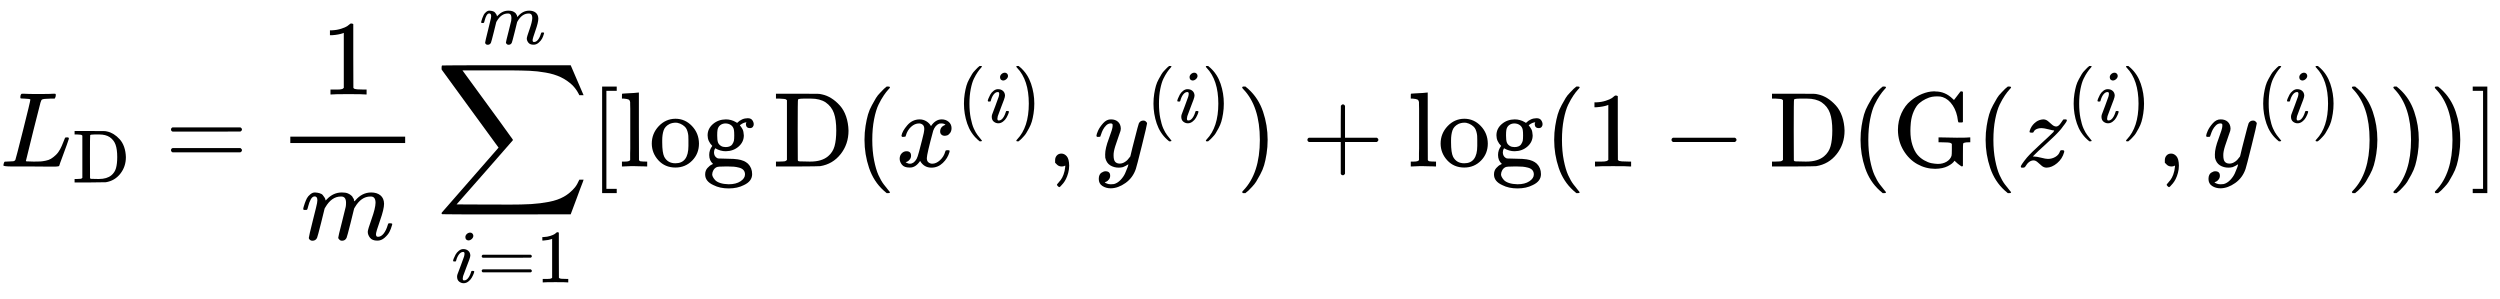 <?xml version="1.0" encoding="UTF-8" standalone="no" ?>
<svg xmlns="http://www.w3.org/2000/svg" width="424.696px" height="50.832px" viewBox="0 -1562.5 23464.7 2808.5" xmlns:xlink="http://www.w3.org/1999/xlink"><defs><path id="MJX-61-TEX-I-4C" d="M228 637Q194 637 192 641Q191 643 191 649Q191 673 202 682Q204 683 217 683Q271 680 344 680Q485 680 506 683H518Q524 677 524 674T522 656Q517 641 513 637H475Q406 636 394 628Q387 624 380 600T313 336Q297 271 279 198T252 88L243 52Q243 48 252 48T311 46H328Q360 46 379 47T428 54T478 72T522 106T564 161Q580 191 594 228T611 270Q616 273 628 273H641Q647 264 647 262T627 203T583 83T557 9Q555 4 553 3T537 0T494 -1Q483 -1 418 -1T294 0H116Q32 0 32 10Q32 17 34 24Q39 43 44 45Q48 46 59 46H65Q92 46 125 49Q139 52 144 61Q147 65 216 339T285 628Q285 635 228 637Z"></path><path id="MJX-61-TEX-N-44" d="M130 622Q123 629 119 631T103 634T60 637H27V683H228Q399 682 419 682T461 676Q504 667 546 641T626 573T685 470T708 336Q708 210 634 116T442 3Q429 1 228 0H27V46H60Q102 47 111 49T130 61V622ZM593 338Q593 439 571 501T493 602Q439 637 355 637H322H294Q238 637 234 628Q231 624 231 344Q231 62 232 59Q233 49 248 48T339 46H350Q456 46 515 95Q561 133 577 191T593 338Z"></path><path id="MJX-61-TEX-N-3D" d="M56 347Q56 360 70 367H707Q722 359 722 347Q722 336 708 328L390 327H72Q56 332 56 347ZM56 153Q56 168 72 173H708Q722 163 722 153Q722 140 707 133H70Q56 140 56 153Z"></path><path id="MJX-61-TEX-N-31" d="M213 578L200 573Q186 568 160 563T102 556H83V602H102Q149 604 189 617T245 641T273 663Q275 666 285 666Q294 666 302 660V361L303 61Q310 54 315 52T339 48T401 46H427V0H416Q395 3 257 3Q121 3 100 0H88V46H114Q136 46 152 46T177 47T193 50T201 52T207 57T213 61V578Z"></path><path id="MJX-61-TEX-I-6D" d="M21 287Q22 293 24 303T36 341T56 388T88 425T132 442T175 435T205 417T221 395T229 376L231 369Q231 367 232 367L243 378Q303 442 384 442Q401 442 415 440T441 433T460 423T475 411T485 398T493 385T497 373T500 364T502 357L510 367Q573 442 659 442Q713 442 746 415T780 336Q780 285 742 178T704 50Q705 36 709 31T724 26Q752 26 776 56T815 138Q818 149 821 151T837 153Q857 153 857 145Q857 144 853 130Q845 101 831 73T785 17T716 -10Q669 -10 648 17T627 73Q627 92 663 193T700 345Q700 404 656 404H651Q565 404 506 303L499 291L466 157Q433 26 428 16Q415 -11 385 -11Q372 -11 364 -4T353 8T350 18Q350 29 384 161L420 307Q423 322 423 345Q423 404 379 404H374Q288 404 229 303L222 291L189 157Q156 26 151 16Q138 -11 108 -11Q95 -11 87 -5T76 7T74 17Q74 30 112 181Q151 335 151 342Q154 357 154 369Q154 405 129 405Q107 405 92 377T69 316T57 280Q55 278 41 278H27Q21 284 21 287Z"></path><path id="MJX-61-TEX-LO-2211" d="M60 948Q63 950 665 950H1267L1325 815Q1384 677 1388 669H1348L1341 683Q1320 724 1285 761Q1235 809 1174 838T1033 881T882 898T699 902H574H543H251L259 891Q722 258 724 252Q725 250 724 246Q721 243 460 -56L196 -356Q196 -357 407 -357Q459 -357 548 -357T676 -358Q812 -358 896 -353T1063 -332T1204 -283T1307 -196Q1328 -170 1348 -124H1388Q1388 -125 1381 -145T1356 -210T1325 -294L1267 -449L666 -450Q64 -450 61 -448Q55 -446 55 -439Q55 -437 57 -433L590 177Q590 178 557 222T452 366T322 544L56 909L55 924Q55 945 60 948Z"></path><path id="MJX-61-TEX-I-69" d="M184 600Q184 624 203 642T247 661Q265 661 277 649T290 619Q290 596 270 577T226 557Q211 557 198 567T184 600ZM21 287Q21 295 30 318T54 369T98 420T158 442Q197 442 223 419T250 357Q250 340 236 301T196 196T154 83Q149 61 149 51Q149 26 166 26Q175 26 185 29T208 43T235 78T260 137Q263 149 265 151T282 153Q302 153 302 143Q302 135 293 112T268 61T223 11T161 -11Q129 -11 102 10T74 74Q74 91 79 106T122 220Q160 321 166 341T173 380Q173 404 156 404H154Q124 404 99 371T61 287Q60 286 59 284T58 281T56 279T53 278T49 278T41 278H27Q21 284 21 287Z"></path><path id="MJX-61-TEX-N-5B" d="M118 -250V750H255V710H158V-210H255V-250H118Z"></path><path id="MJX-61-TEX-N-6C" d="M42 46H56Q95 46 103 60V68Q103 77 103 91T103 124T104 167T104 217T104 272T104 329Q104 366 104 407T104 482T104 542T103 586T103 603Q100 622 89 628T44 637H26V660Q26 683 28 683L38 684Q48 685 67 686T104 688Q121 689 141 690T171 693T182 694H185V379Q185 62 186 60Q190 52 198 49Q219 46 247 46H263V0H255L232 1Q209 2 183 2T145 3T107 3T57 1L34 0H26V46H42Z"></path><path id="MJX-61-TEX-N-6F" d="M28 214Q28 309 93 378T250 448Q340 448 405 380T471 215Q471 120 407 55T250 -10Q153 -10 91 57T28 214ZM250 30Q372 30 372 193V225V250Q372 272 371 288T364 326T348 362T317 390T268 410Q263 411 252 411Q222 411 195 399Q152 377 139 338T126 246V226Q126 130 145 91Q177 30 250 30Z"></path><path id="MJX-61-TEX-N-67" d="M329 409Q373 453 429 453Q459 453 472 434T485 396Q485 382 476 371T449 360Q416 360 412 390Q410 404 415 411Q415 412 416 414V415Q388 412 363 393Q355 388 355 386Q355 385 359 381T368 369T379 351T388 325T392 292Q392 230 343 187T222 143Q172 143 123 171Q112 153 112 133Q112 98 138 81Q147 75 155 75T227 73Q311 72 335 67Q396 58 431 26Q470 -13 470 -72Q470 -139 392 -175Q332 -206 250 -206Q167 -206 107 -175Q29 -140 29 -75Q29 -39 50 -15T92 18L103 24Q67 55 67 108Q67 155 96 193Q52 237 52 292Q52 355 102 398T223 442Q274 442 318 416L329 409ZM299 343Q294 371 273 387T221 404Q192 404 171 388T145 343Q142 326 142 292Q142 248 149 227T179 192Q196 182 222 182Q244 182 260 189T283 207T294 227T299 242Q302 258 302 292T299 343ZM403 -75Q403 -50 389 -34T348 -11T299 -2T245 0H218Q151 0 138 -6Q118 -15 107 -34T95 -74Q95 -84 101 -97T122 -127T170 -155T250 -167Q319 -167 361 -139T403 -75Z"></path><path id="MJX-61-TEX-N-2061" d=""></path><path id="MJX-61-TEX-N-28" d="M94 250Q94 319 104 381T127 488T164 576T202 643T244 695T277 729T302 750H315H319Q333 750 333 741Q333 738 316 720T275 667T226 581T184 443T167 250T184 58T225 -81T274 -167T316 -220T333 -241Q333 -250 318 -250H315H302L274 -226Q180 -141 137 -14T94 250Z"></path><path id="MJX-61-TEX-I-78" d="M52 289Q59 331 106 386T222 442Q257 442 286 424T329 379Q371 442 430 442Q467 442 494 420T522 361Q522 332 508 314T481 292T458 288Q439 288 427 299T415 328Q415 374 465 391Q454 404 425 404Q412 404 406 402Q368 386 350 336Q290 115 290 78Q290 50 306 38T341 26Q378 26 414 59T463 140Q466 150 469 151T485 153H489Q504 153 504 145Q504 144 502 134Q486 77 440 33T333 -11Q263 -11 227 52Q186 -10 133 -10H127Q78 -10 57 16T35 71Q35 103 54 123T99 143Q142 143 142 101Q142 81 130 66T107 46T94 41L91 40Q91 39 97 36T113 29T132 26Q168 26 194 71Q203 87 217 139T245 247T261 313Q266 340 266 352Q266 380 251 392T217 404Q177 404 142 372T93 290Q91 281 88 280T72 278H58Q52 284 52 289Z"></path><path id="MJX-61-TEX-N-29" d="M60 749L64 750Q69 750 74 750H86L114 726Q208 641 251 514T294 250Q294 182 284 119T261 12T224 -76T186 -143T145 -194T113 -227T90 -246Q87 -249 86 -250H74Q66 -250 63 -250T58 -247T55 -238Q56 -237 66 -225Q221 -64 221 250T66 725Q56 737 55 738Q55 746 60 749Z"></path><path id="MJX-61-TEX-N-2C" d="M78 35T78 60T94 103T137 121Q165 121 187 96T210 8Q210 -27 201 -60T180 -117T154 -158T130 -185T117 -194Q113 -194 104 -185T95 -172Q95 -168 106 -156T131 -126T157 -76T173 -3V9L172 8Q170 7 167 6T161 3T152 1T140 0Q113 0 96 17Z"></path><path id="MJX-61-TEX-I-79" d="M21 287Q21 301 36 335T84 406T158 442Q199 442 224 419T250 355Q248 336 247 334Q247 331 231 288T198 191T182 105Q182 62 196 45T238 27Q261 27 281 38T312 61T339 94Q339 95 344 114T358 173T377 247Q415 397 419 404Q432 431 462 431Q475 431 483 424T494 412T496 403Q496 390 447 193T391 -23Q363 -106 294 -155T156 -205Q111 -205 77 -183T43 -117Q43 -95 50 -80T69 -58T89 -48T106 -45Q150 -45 150 -87Q150 -107 138 -122T115 -142T102 -147L99 -148Q101 -153 118 -160T152 -167H160Q177 -167 186 -165Q219 -156 247 -127T290 -65T313 -9T321 21L315 17Q309 13 296 6T270 -6Q250 -11 231 -11Q185 -11 150 11T104 82Q103 89 103 113Q103 170 138 262T173 379Q173 380 173 381Q173 390 173 393T169 400T158 404H154Q131 404 112 385T82 344T65 302T57 280Q55 278 41 278H27Q21 284 21 287Z"></path><path id="MJX-61-TEX-N-2B" d="M56 237T56 250T70 270H369V420L370 570Q380 583 389 583Q402 583 409 568V270H707Q722 262 722 250T707 230H409V-68Q401 -82 391 -82H389H387Q375 -82 369 -68V230H70Q56 237 56 250Z"></path><path id="MJX-61-TEX-N-2212" d="M84 237T84 250T98 270H679Q694 262 694 250T679 230H98Q84 237 84 250Z"></path><path id="MJX-61-TEX-N-47" d="M56 342Q56 428 89 500T174 615T283 681T391 705Q394 705 400 705T408 704Q499 704 569 636L582 624L612 663Q639 700 643 704Q644 704 647 704T653 705H657Q660 705 666 699V419L660 413H626Q620 419 619 430Q610 512 571 572T476 651Q457 658 426 658Q401 658 376 654T316 633T254 592T205 519T177 411Q173 369 173 335Q173 259 192 201T238 111T302 58T370 31T431 24Q478 24 513 45T559 100Q562 110 562 160V212Q561 213 557 216T551 220T542 223T526 225T502 226T463 227H437V273H449L609 270Q715 270 727 273H735V227H721Q674 227 668 215Q666 211 666 108V6Q660 0 657 0Q653 0 639 10Q617 25 600 42L587 54Q571 27 524 3T406 -22Q317 -22 238 22T108 151T56 342Z"></path><path id="MJX-61-TEX-I-7A" d="M347 338Q337 338 294 349T231 360Q211 360 197 356T174 346T162 335T155 324L153 320Q150 317 138 317Q117 317 117 325Q117 330 120 339Q133 378 163 406T229 440Q241 442 246 442Q271 442 291 425T329 392T367 375Q389 375 411 408T434 441Q435 442 449 442H462Q468 436 468 434Q468 430 463 420T449 399T432 377T418 358L411 349Q368 298 275 214T160 106L148 94L163 93Q185 93 227 82T290 71Q328 71 360 90T402 140Q406 149 409 151T424 153Q443 153 443 143Q443 138 442 134Q425 72 376 31T278 -11Q252 -11 232 6T193 40T155 57Q111 57 76 -3Q70 -11 59 -11H54H41Q35 -5 35 -2Q35 13 93 84Q132 129 225 214T340 322Q352 338 347 338Z"></path><path id="MJX-61-TEX-N-5D" d="M22 710V750H159V-250H22V-210H119V710H22Z"></path></defs><g stroke="currentColor" fill="currentColor" stroke-width="0" transform="matrix(1 0 0 -1 0 0)"><g data-mml-node="math"><g data-mml-node="msub"><g data-mml-node="mi"><use xlink:href="#MJX-61-TEX-I-4C"></use></g><g data-mml-node="TeXAtom" transform="translate(681, -150) scale(0.707)"><g data-mml-node="mtext"><use xlink:href="#MJX-61-TEX-N-44"></use></g></g></g><g data-mml-node="mo" transform="translate(1549, 0)"><use xlink:href="#MJX-61-TEX-N-3D"></use></g><g data-mml-node="mfrac" transform="translate(2604.8, 0)"><g data-mml-node="mn" transform="translate(409, 676)"><use xlink:href="#MJX-61-TEX-N-31"></use></g><g data-mml-node="mi" transform="translate(220, -686)"><use xlink:href="#MJX-61-TEX-I-6D"></use></g><rect width="1078" height="60" x="120" y="220"></rect></g><g data-mml-node="munderover" transform="translate(4089.5, 0)"><g data-mml-node="mo"><use xlink:href="#MJX-61-TEX-LO-2211"></use></g><g data-mml-node="TeXAtom" transform="translate(148.2, -1087.9) scale(0.707)"><g data-mml-node="mi"><use xlink:href="#MJX-61-TEX-I-69"></use></g><g data-mml-node="mo" transform="translate(345, 0)"><use xlink:href="#MJX-61-TEX-N-3D"></use></g><g data-mml-node="mn" transform="translate(1123, 0)"><use xlink:href="#MJX-61-TEX-N-31"></use></g></g><g data-mml-node="TeXAtom" transform="translate(411.6, 1150) scale(0.707)"><g data-mml-node="mi"><use xlink:href="#MJX-61-TEX-I-6D"></use></g></g></g><g data-mml-node="mo" transform="translate(5533.5, 0)"><use xlink:href="#MJX-61-TEX-N-5B"></use></g><g data-mml-node="mi" transform="translate(5811.5, 0)"><use xlink:href="#MJX-61-TEX-N-6C"></use><use xlink:href="#MJX-61-TEX-N-6F" transform="translate(278, 0)"></use><use xlink:href="#MJX-61-TEX-N-67" transform="translate(778, 0)"></use></g><g data-mml-node="mo" transform="translate(7089.5, 0)"><use xlink:href="#MJX-61-TEX-N-2061"></use></g><g data-mml-node="mtext" transform="translate(7256.1, 0)"><use xlink:href="#MJX-61-TEX-N-44"></use></g><g data-mml-node="mo" transform="translate(8020.1, 0)"><use xlink:href="#MJX-61-TEX-N-28"></use></g><g data-mml-node="msup" transform="translate(8409.1, 0)"><g data-mml-node="mi"><use xlink:href="#MJX-61-TEX-I-78"></use></g><g data-mml-node="TeXAtom" transform="translate(572, 413) scale(0.707)"><g data-mml-node="mo"><use xlink:href="#MJX-61-TEX-N-28"></use></g><g data-mml-node="mi" transform="translate(389, 0)"><use xlink:href="#MJX-61-TEX-I-69"></use></g><g data-mml-node="mo" transform="translate(734, 0)"><use xlink:href="#MJX-61-TEX-N-29"></use></g></g></g><g data-mml-node="mo" transform="translate(9825.2, 0)"><use xlink:href="#MJX-61-TEX-N-2C"></use></g><g data-mml-node="msup" transform="translate(10269.9, 0)"><g data-mml-node="mi"><use xlink:href="#MJX-61-TEX-I-79"></use></g><g data-mml-node="TeXAtom" transform="translate(490, 413) scale(0.707)"><g data-mml-node="mo"><use xlink:href="#MJX-61-TEX-N-28"></use></g><g data-mml-node="mi" transform="translate(389, 0)"><use xlink:href="#MJX-61-TEX-I-69"></use></g><g data-mml-node="mo" transform="translate(734, 0)"><use xlink:href="#MJX-61-TEX-N-29"></use></g></g></g><g data-mml-node="mo" transform="translate(11603.9, 0)"><use xlink:href="#MJX-61-TEX-N-29"></use></g><g data-mml-node="mo" transform="translate(12215.2, 0)"><use xlink:href="#MJX-61-TEX-N-2B"></use></g><g data-mml-node="mi" transform="translate(13215.4, 0)"><use xlink:href="#MJX-61-TEX-N-6C"></use><use xlink:href="#MJX-61-TEX-N-6F" transform="translate(278, 0)"></use><use xlink:href="#MJX-61-TEX-N-67" transform="translate(778, 0)"></use></g><g data-mml-node="mo" transform="translate(14493.4, 0)"><use xlink:href="#MJX-61-TEX-N-2061"></use></g><g data-mml-node="mo" transform="translate(14493.4, 0)"><use xlink:href="#MJX-61-TEX-N-28"></use></g><g data-mml-node="mn" transform="translate(14882.4, 0)"><use xlink:href="#MJX-61-TEX-N-31"></use></g><g data-mml-node="mo" transform="translate(15604.6, 0)"><use xlink:href="#MJX-61-TEX-N-2212"></use></g><g data-mml-node="mtext" transform="translate(16604.8, 0)"><use xlink:href="#MJX-61-TEX-N-44"></use></g><g data-mml-node="mo" transform="translate(17368.8, 0)"><use xlink:href="#MJX-61-TEX-N-28"></use></g><g data-mml-node="mtext" transform="translate(17757.8, 0)"><use xlink:href="#MJX-61-TEX-N-47"></use></g><g data-mml-node="mo" transform="translate(18542.8, 0)"><use xlink:href="#MJX-61-TEX-N-28"></use></g><g data-mml-node="msup" transform="translate(18931.8, 0)"><g data-mml-node="mi"><use xlink:href="#MJX-61-TEX-I-7A"></use></g><g data-mml-node="TeXAtom" transform="translate(465, 413) scale(0.707)"><g data-mml-node="mo"><use xlink:href="#MJX-61-TEX-N-28"></use></g><g data-mml-node="mi" transform="translate(389, 0)"><use xlink:href="#MJX-61-TEX-I-69"></use></g><g data-mml-node="mo" transform="translate(734, 0)"><use xlink:href="#MJX-61-TEX-N-29"></use></g></g></g><g data-mml-node="mo" transform="translate(20240.9, 0)"><use xlink:href="#MJX-61-TEX-N-2C"></use></g><g data-mml-node="msup" transform="translate(20685.6, 0)"><g data-mml-node="mi"><use xlink:href="#MJX-61-TEX-I-79"></use></g><g data-mml-node="TeXAtom" transform="translate(490, 413) scale(0.707)"><g data-mml-node="mo"><use xlink:href="#MJX-61-TEX-N-28"></use></g><g data-mml-node="mi" transform="translate(389, 0)"><use xlink:href="#MJX-61-TEX-I-69"></use></g><g data-mml-node="mo" transform="translate(734, 0)"><use xlink:href="#MJX-61-TEX-N-29"></use></g></g></g><g data-mml-node="mo" transform="translate(22019.7, 0)"><use xlink:href="#MJX-61-TEX-N-29"></use></g><g data-mml-node="mo" transform="translate(22408.7, 0)"><use xlink:href="#MJX-61-TEX-N-29"></use></g><g data-mml-node="mo" transform="translate(22797.7, 0)"><use xlink:href="#MJX-61-TEX-N-29"></use></g><g data-mml-node="mo" transform="translate(23186.7, 0)"><use xlink:href="#MJX-61-TEX-N-5D"></use></g></g></g></svg>